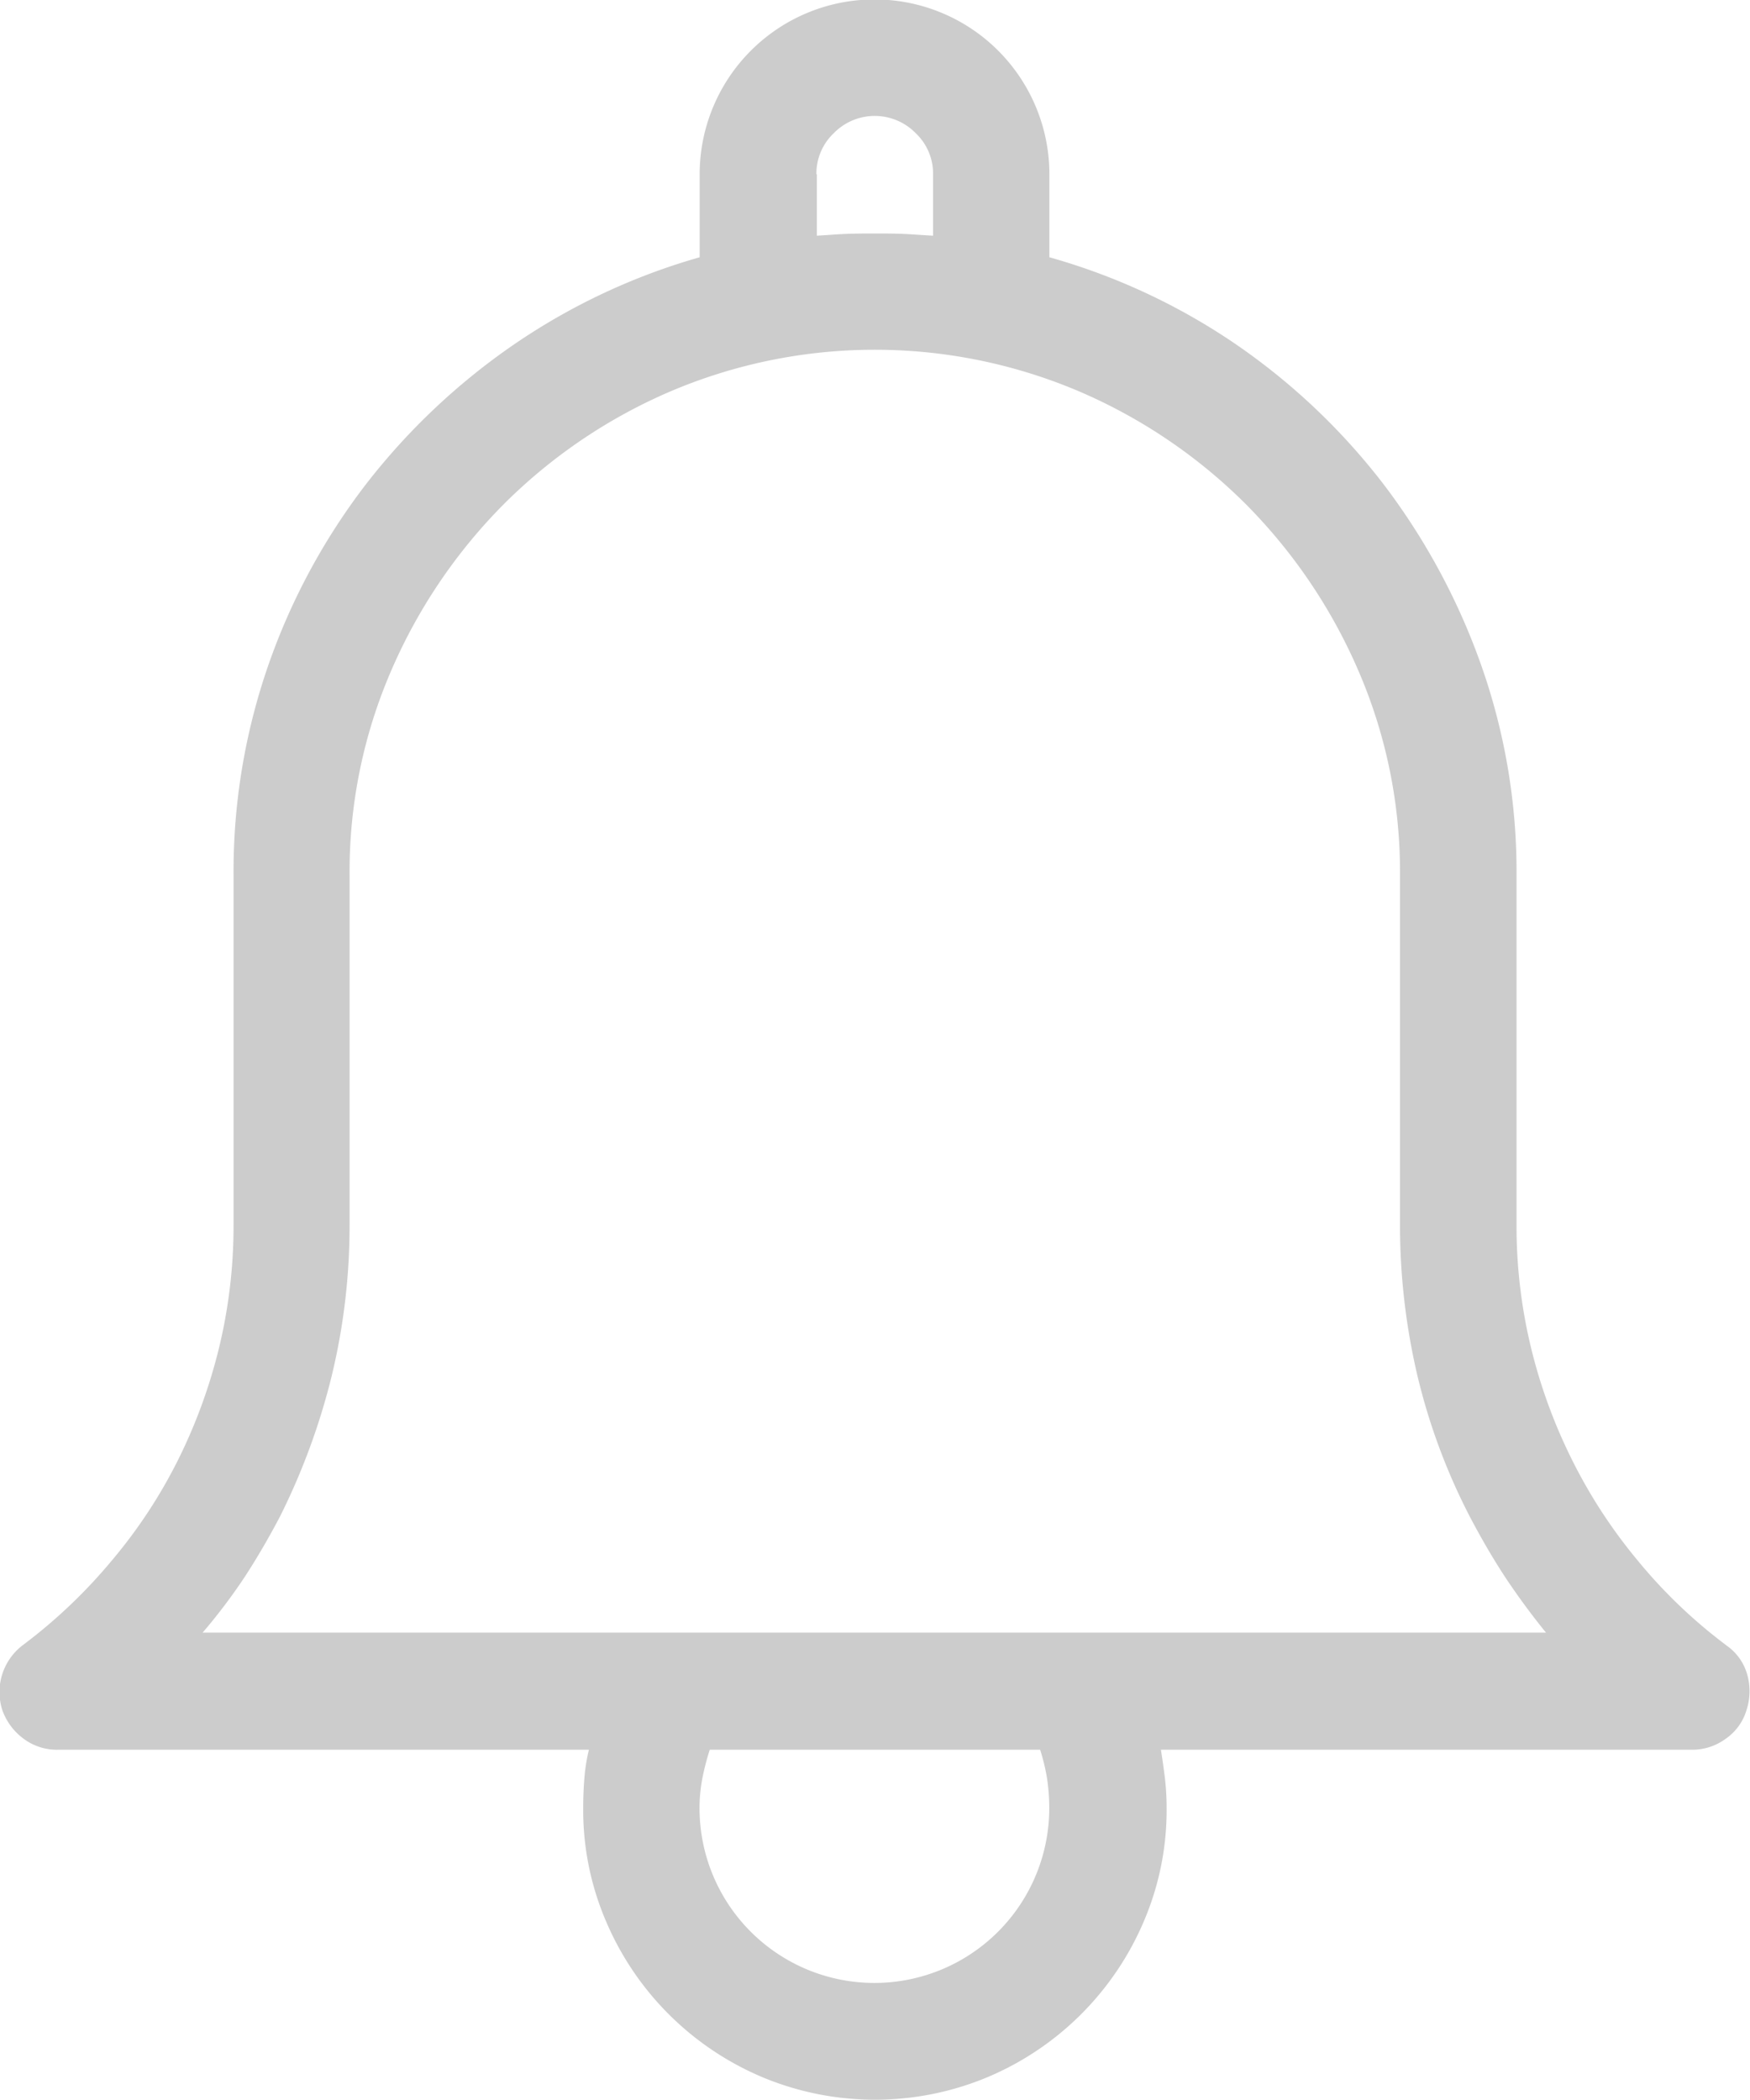 <svg xmlns="http://www.w3.org/2000/svg" width="40.5" height="48.594"><path d="M39.945 38.074a1.217 1.217 0 0 1 .488.67 1.408 1.408 0 0 1-.013.83 1.229 1.229 0 0 1-.488.67 1.3 1.3 0 0 1-.778.25H26.867q.052.33.093.66a6.138 6.138 0 0 1 .039.69 6.541 6.541 0 0 1-.527 2.62 6.8 6.8 0 0 1-3.6 3.6 6.758 6.758 0 0 1-5.247 0 6.8 6.8 0 0 1-3.6-3.6 6.525 6.525 0 0 1-.528-2.62q0-.345.027-.69a4.194 4.194 0 0 1 .105-.66H1.344a1.284 1.284 0 0 1-.791-.25 1.4 1.4 0 0 1-.5-.67 1.362 1.362 0 0 1 .474-1.5 12.168 12.168 0 0 0 2.07-1.97 11.723 11.723 0 0 0 1.53-2.33 12.412 12.412 0 0 0 .949-2.61 12.011 12.011 0 0 0 .329-2.82v-8.1a14.552 14.552 0 0 1 .805-4.85 14.908 14.908 0 0 1 2.254-4.18 15.261 15.261 0 0 1 3.428-3.24 14.73 14.73 0 0 1 4.3-2.02v-1.92a4.047 4.047 0 0 1 8.094 0v1.92a14.679 14.679 0 0 1 4.325 2.02 15.027 15.027 0 0 1 3.414 3.24 15.382 15.382 0 0 1 2.254 4.18 14.359 14.359 0 0 1 .818 4.85v8.1a11.958 11.958 0 0 0 .329 2.82 12.3 12.3 0 0 0 .95 2.61 11.971 11.971 0 0 0 1.516 2.33 11.79 11.79 0 0 0 2.056 1.97zM18.904 4.034v1.42c.211-.01.431-.03.66-.04s.456-.01.685-.01.453 0 .673.01.443.03.672.04v-1.42a1.288 1.288 0 0 0-.4-.95 1.326 1.326 0 0 0-1.9 0 1.288 1.288 0 0 0-.4.95zm5.379 37.81a4.579 4.579 0 0 0-.052-.69 4.654 4.654 0 0 0-.159-.66h-7.646a5.721 5.721 0 0 0-.171.66 3.665 3.665 0 0 0-.066.69 4.047 4.047 0 1 0 8.094 0zm-19.59-4.06h31.086q-.5-.615-.949-1.29c-.3-.46-.571-.93-.817-1.4a14.313 14.313 0 0 1-1.213-3.27 15.246 15.246 0 0 1-.4-3.48v-8.1a11.72 11.72 0 0 0-.962-4.72 12.48 12.48 0 0 0-2.61-3.86 12.344 12.344 0 0 0-3.863-2.61 12.083 12.083 0 0 0-9.44 0 12.328 12.328 0 0 0-3.862 2.61 12.466 12.466 0 0 0-2.611 3.86 11.72 11.72 0 0 0-.962 4.72v8.1a14.766 14.766 0 0 1-.409 3.48 15.544 15.544 0 0 1-1.2 3.27c-.246.47-.518.94-.817 1.4a13.3 13.3 0 0 1-.975 1.29z" fill="#ccc" fill-rule="evenodd"/></svg>